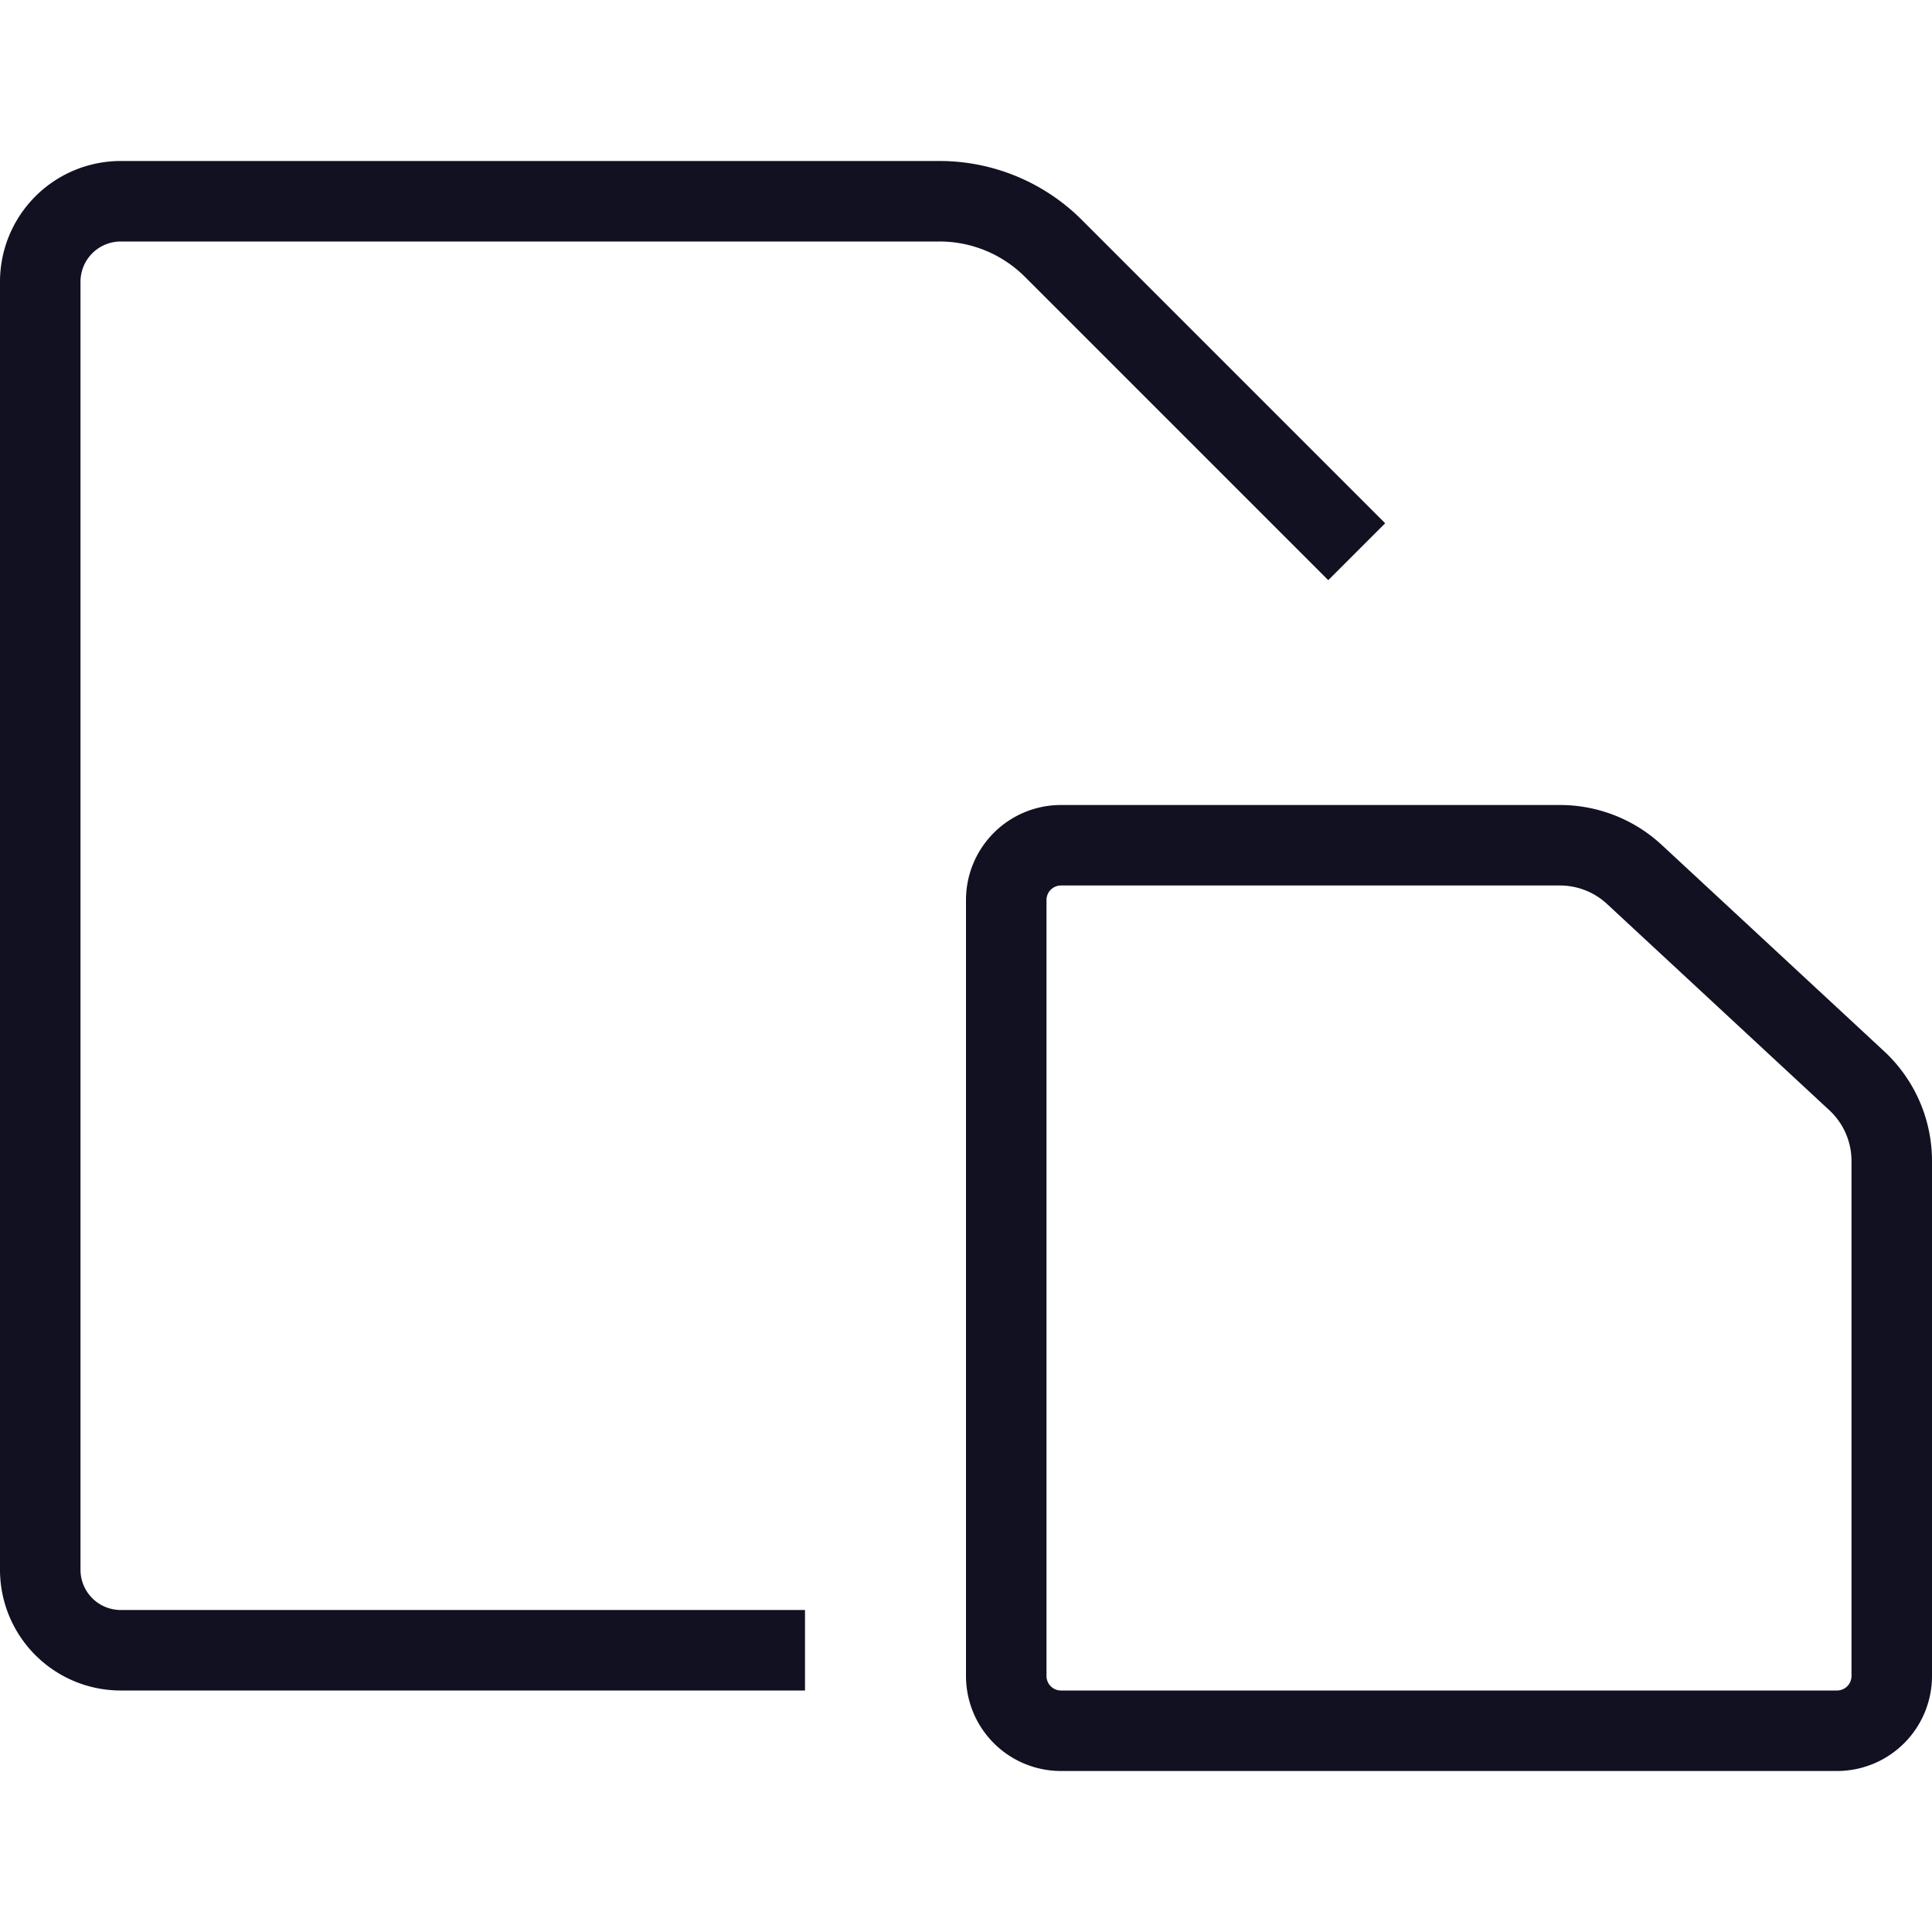 <svg id="Layer_1" data-name="Layer 1" xmlns="http://www.w3.org/2000/svg" viewBox="0 0 24 24"><title>unity-interface-24px-copy</title><path d="M23.07,13.43,20.3,10.86a1.36,1.36,0,0,0-.92-.36h-6.2a.68.68,0,0,0-.68.68v9.64a.68.68,0,0,0,.68.68h9.64a.68.68,0,0,0,.68-.68v-6.4A1.36,1.36,0,0,0,23.07,13.43Z" style="fill:none;stroke:#112;stroke-linecap:square;stroke-linejoin:round"/><path d="M9.5,20.5h-8a1,1,0,0,1-1-1V3.5a1,1,0,0,1,1-1H11.67a2,2,0,0,1,1.42.59L16.5,6.5" style="fill:none;stroke:#112;stroke-linecap:square;stroke-linejoin:round"/></svg>